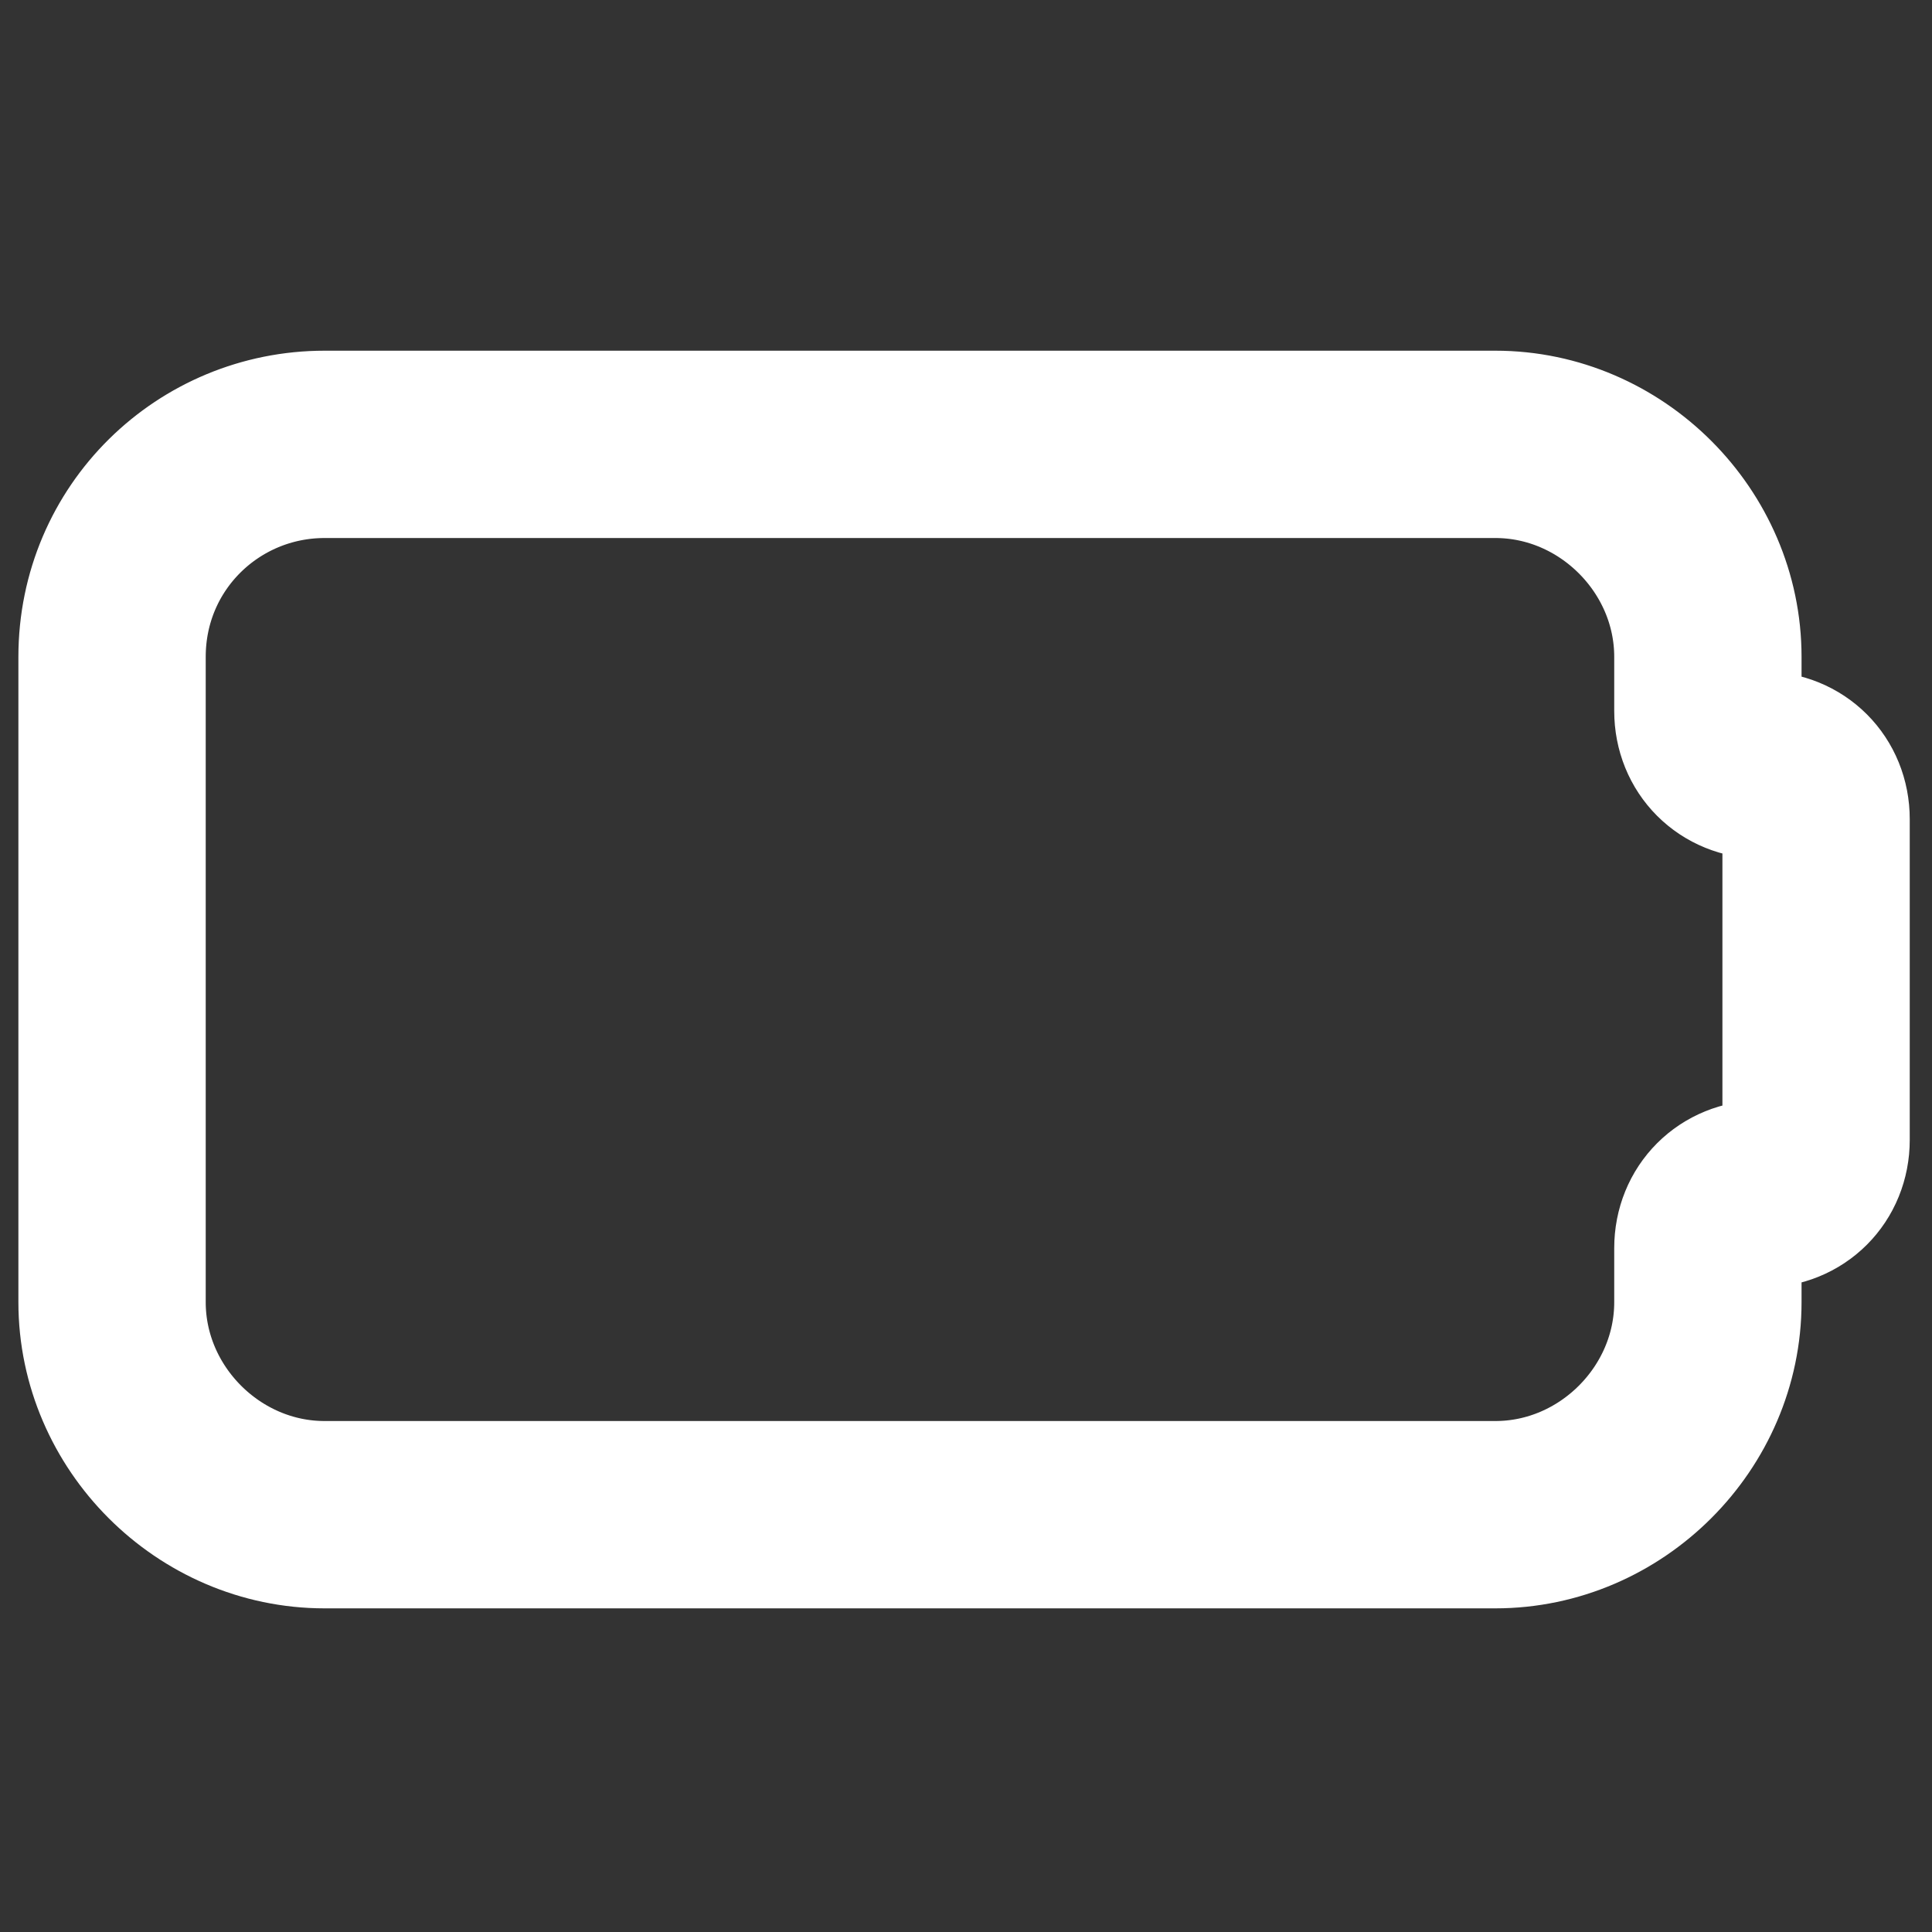 <?xml version="1.0" encoding="utf-8"?>
<!-- Generator: Adobe Illustrator 28.2.0, SVG Export Plug-In . SVG Version: 6.00 Build 0)  -->
<svg version="1.1" id="Layer_1" xmlns="http://www.w3.org/2000/svg" xmlns:xlink="http://www.w3.org/1999/xlink" x="0px" y="0px"
	 viewBox="0 0 50 50" style="enable-background:new 0 0 50 50;" xml:space="preserve">
<rect x="0" y="0" width="50" height="50" fill="#333333" stroke="none"/>
<style type="text/css">
	.st0{fill:none;stroke:#FFFFFF;stroke-width:4.848;stroke-linecap:round;stroke-linejoin:round;stroke-miterlimit:7.333;}
</style>
<path class="st0" d="M8.4,11.5h30.3c3,0,5.5,2.5,5.5,5.5v1.4c0,0.8,0.6,1.4,1.4,1.4s1.4,0.6,1.4,1.4v8.3c0,0.8-0.6,1.4-1.4,1.4
	s-1.4,0.6-1.4,1.4v1.4c0,3-2.5,5.5-5.5,5.5H8.4c-3,0-5.5-2.5-5.5-5.5V17C2.9,13.9,5.4,11.5,8.4,11.5"/>
</svg>
